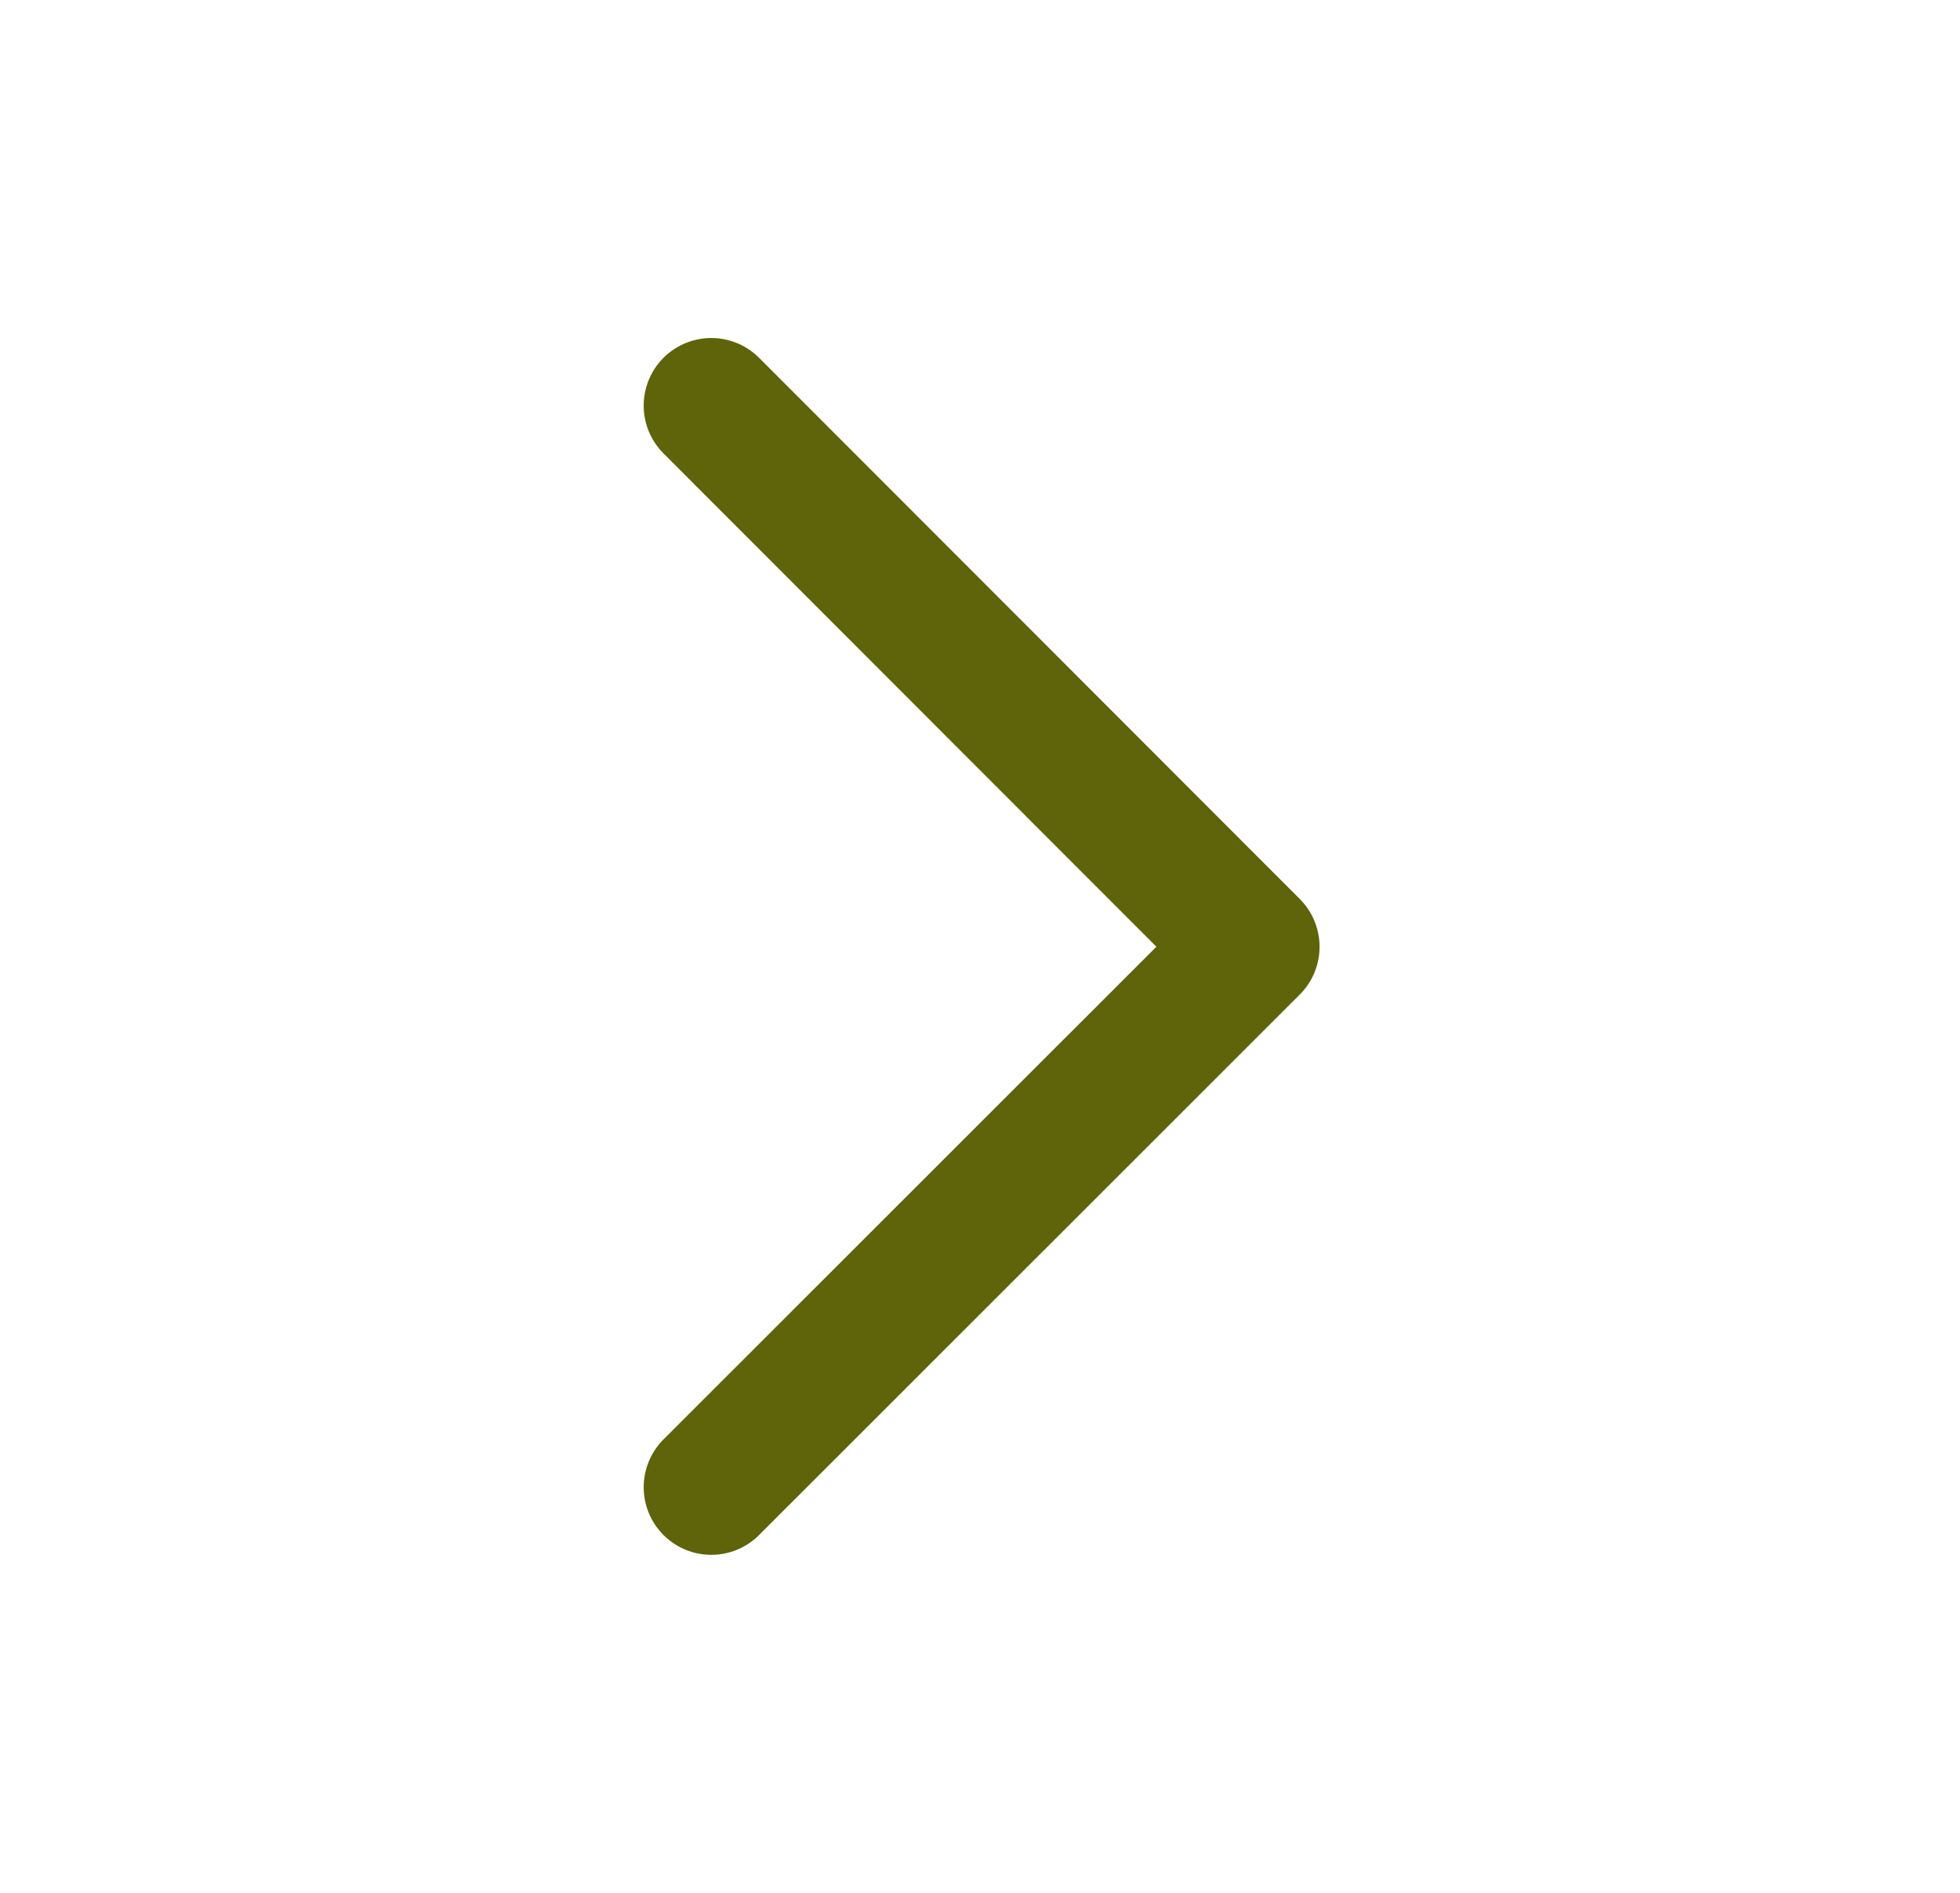 <svg width="29" height="28" viewBox="0 0 29 28" fill="none" xmlns="http://www.w3.org/2000/svg">
<path d="M10.524 6L18.524 14.005L10.524 22" stroke="#5F6309" stroke-width="2" stroke-linecap="round" stroke-linejoin="round"/>
</svg>
